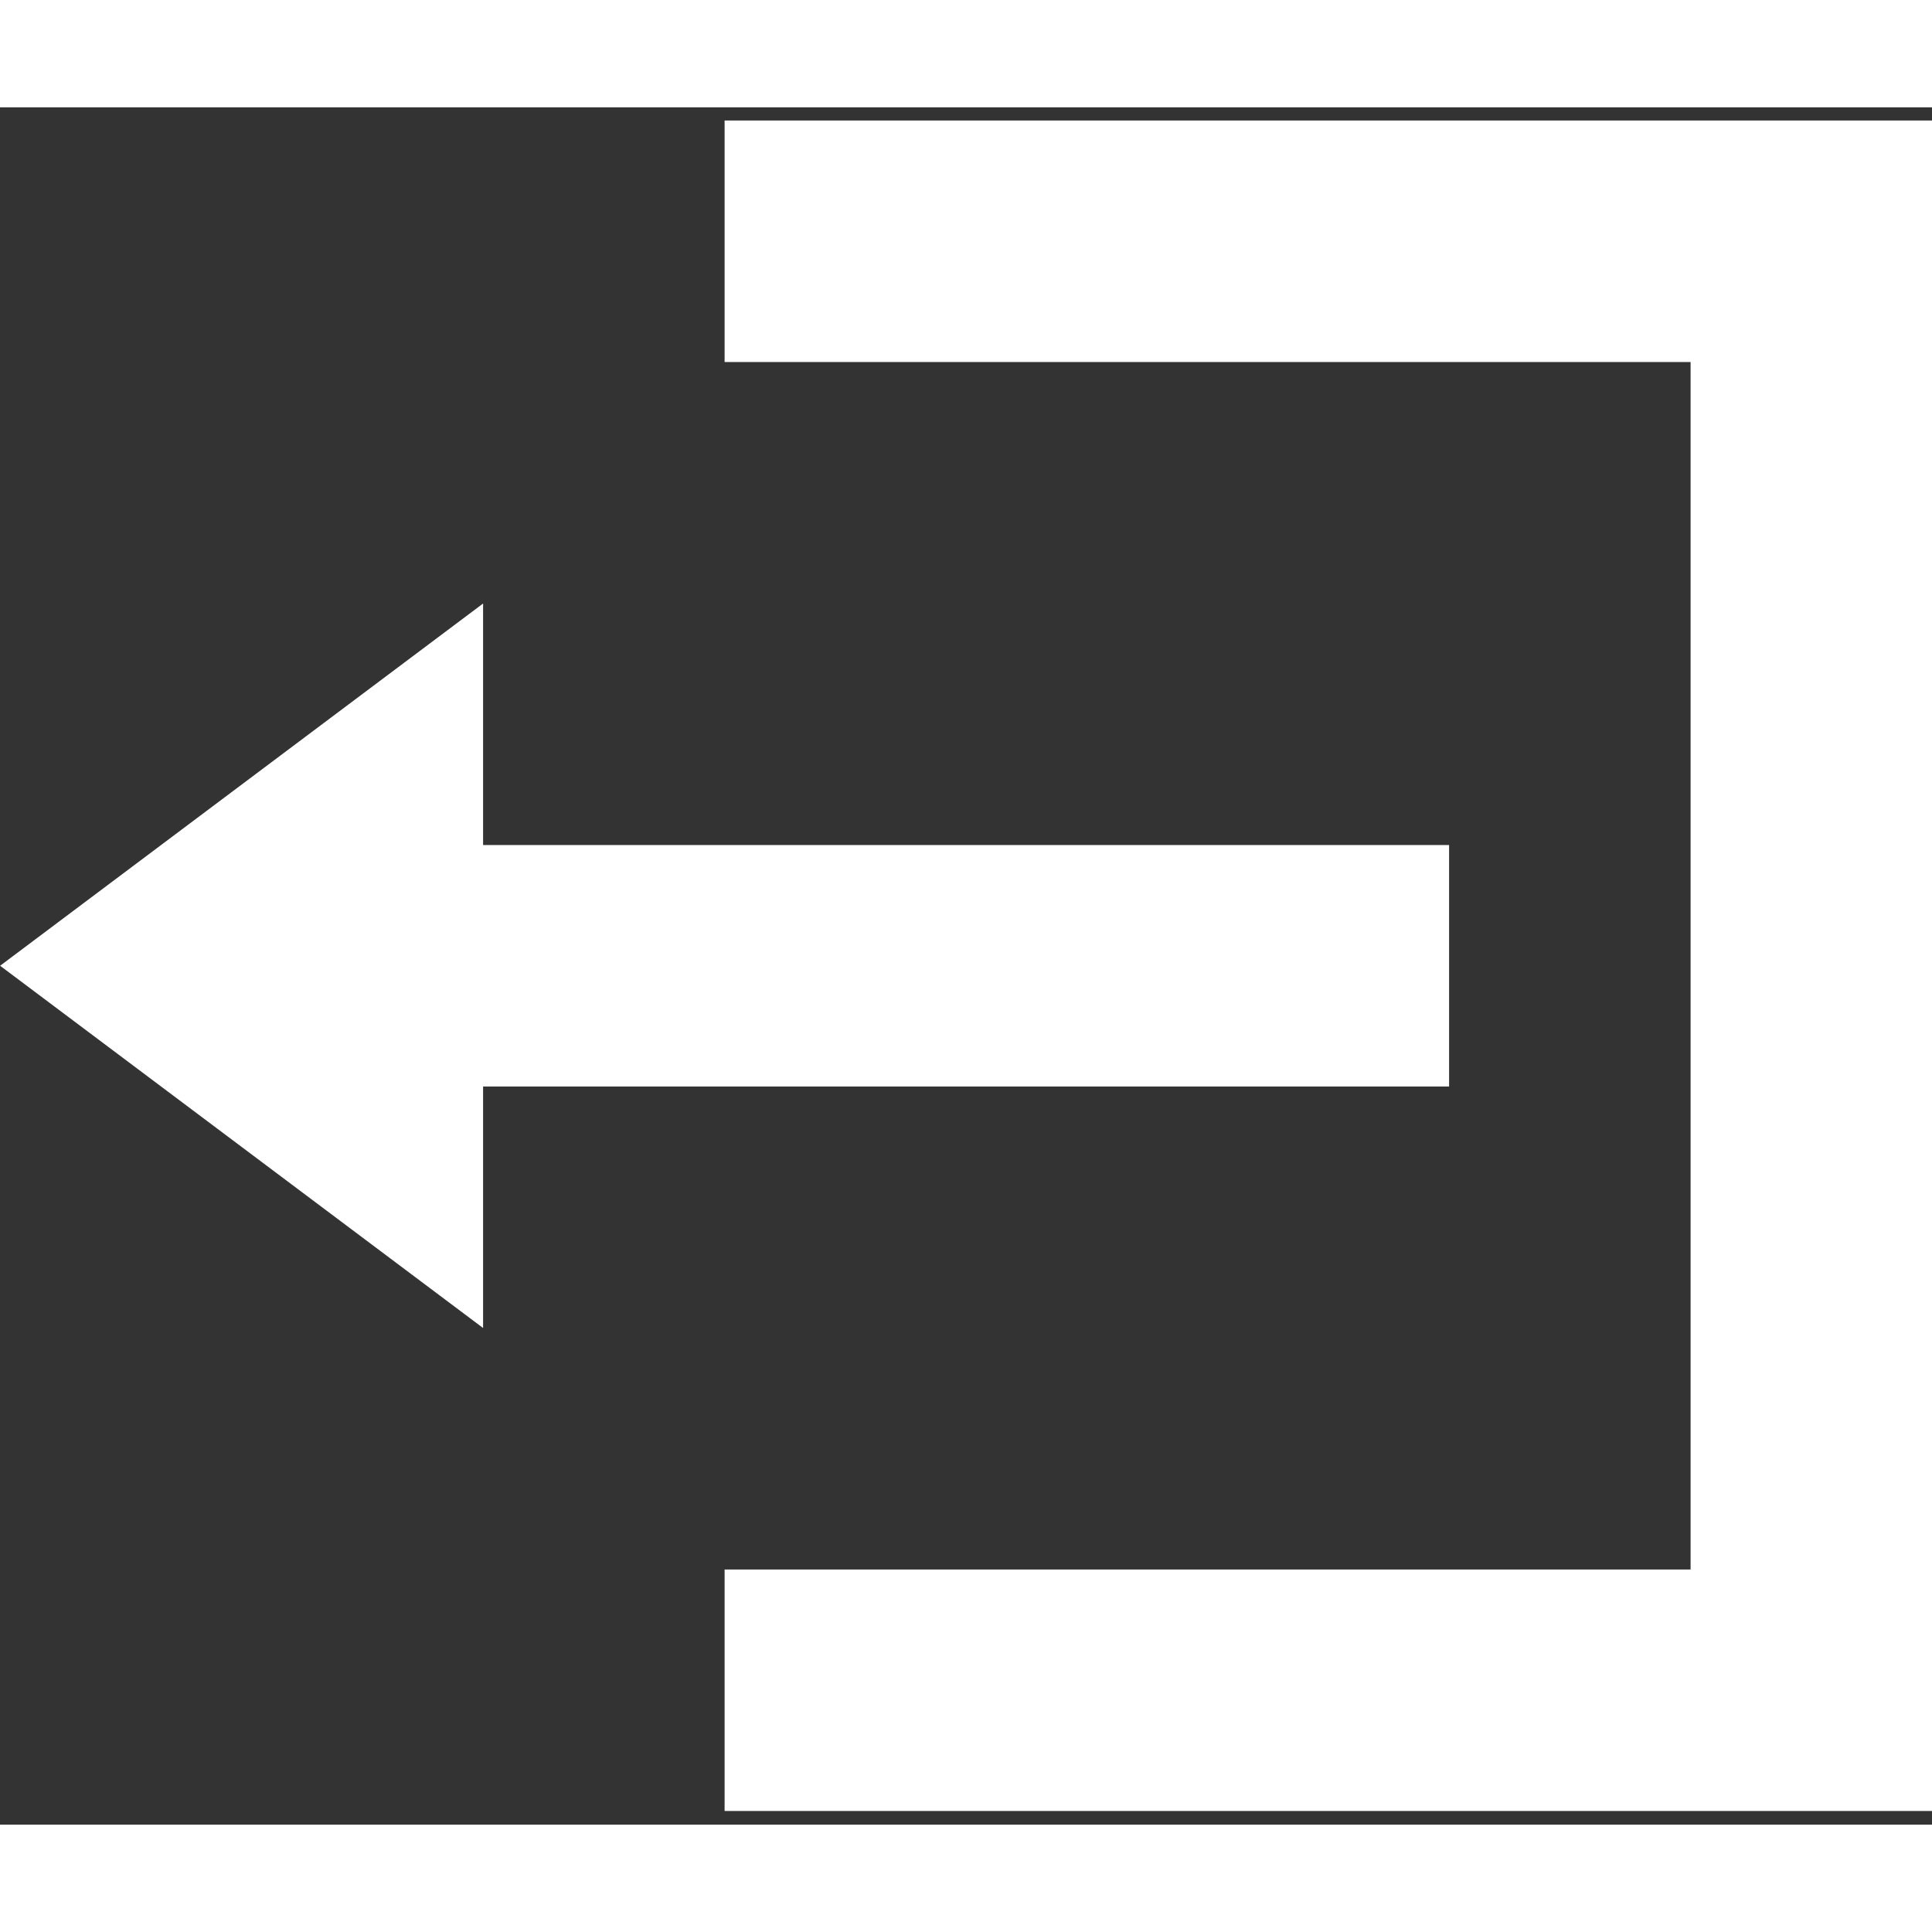 <svg width="25" height="25" viewBox="0 0 126 112" fill="none" xmlns="http://www.w3.org/2000/svg">
<rect x="0" y="0" width="126" height="112" fill="#333333" stroke="none"/>
<path d="M47.257 0.859V16.609H110.256V95.359H47.257V111.108H126.006V0.859H47.257ZM31.506 32.359L0.007 55.984L31.506 79.609V63.859H94.506V48.109H31.506V32.359Z" fill="white"/>
</svg>
